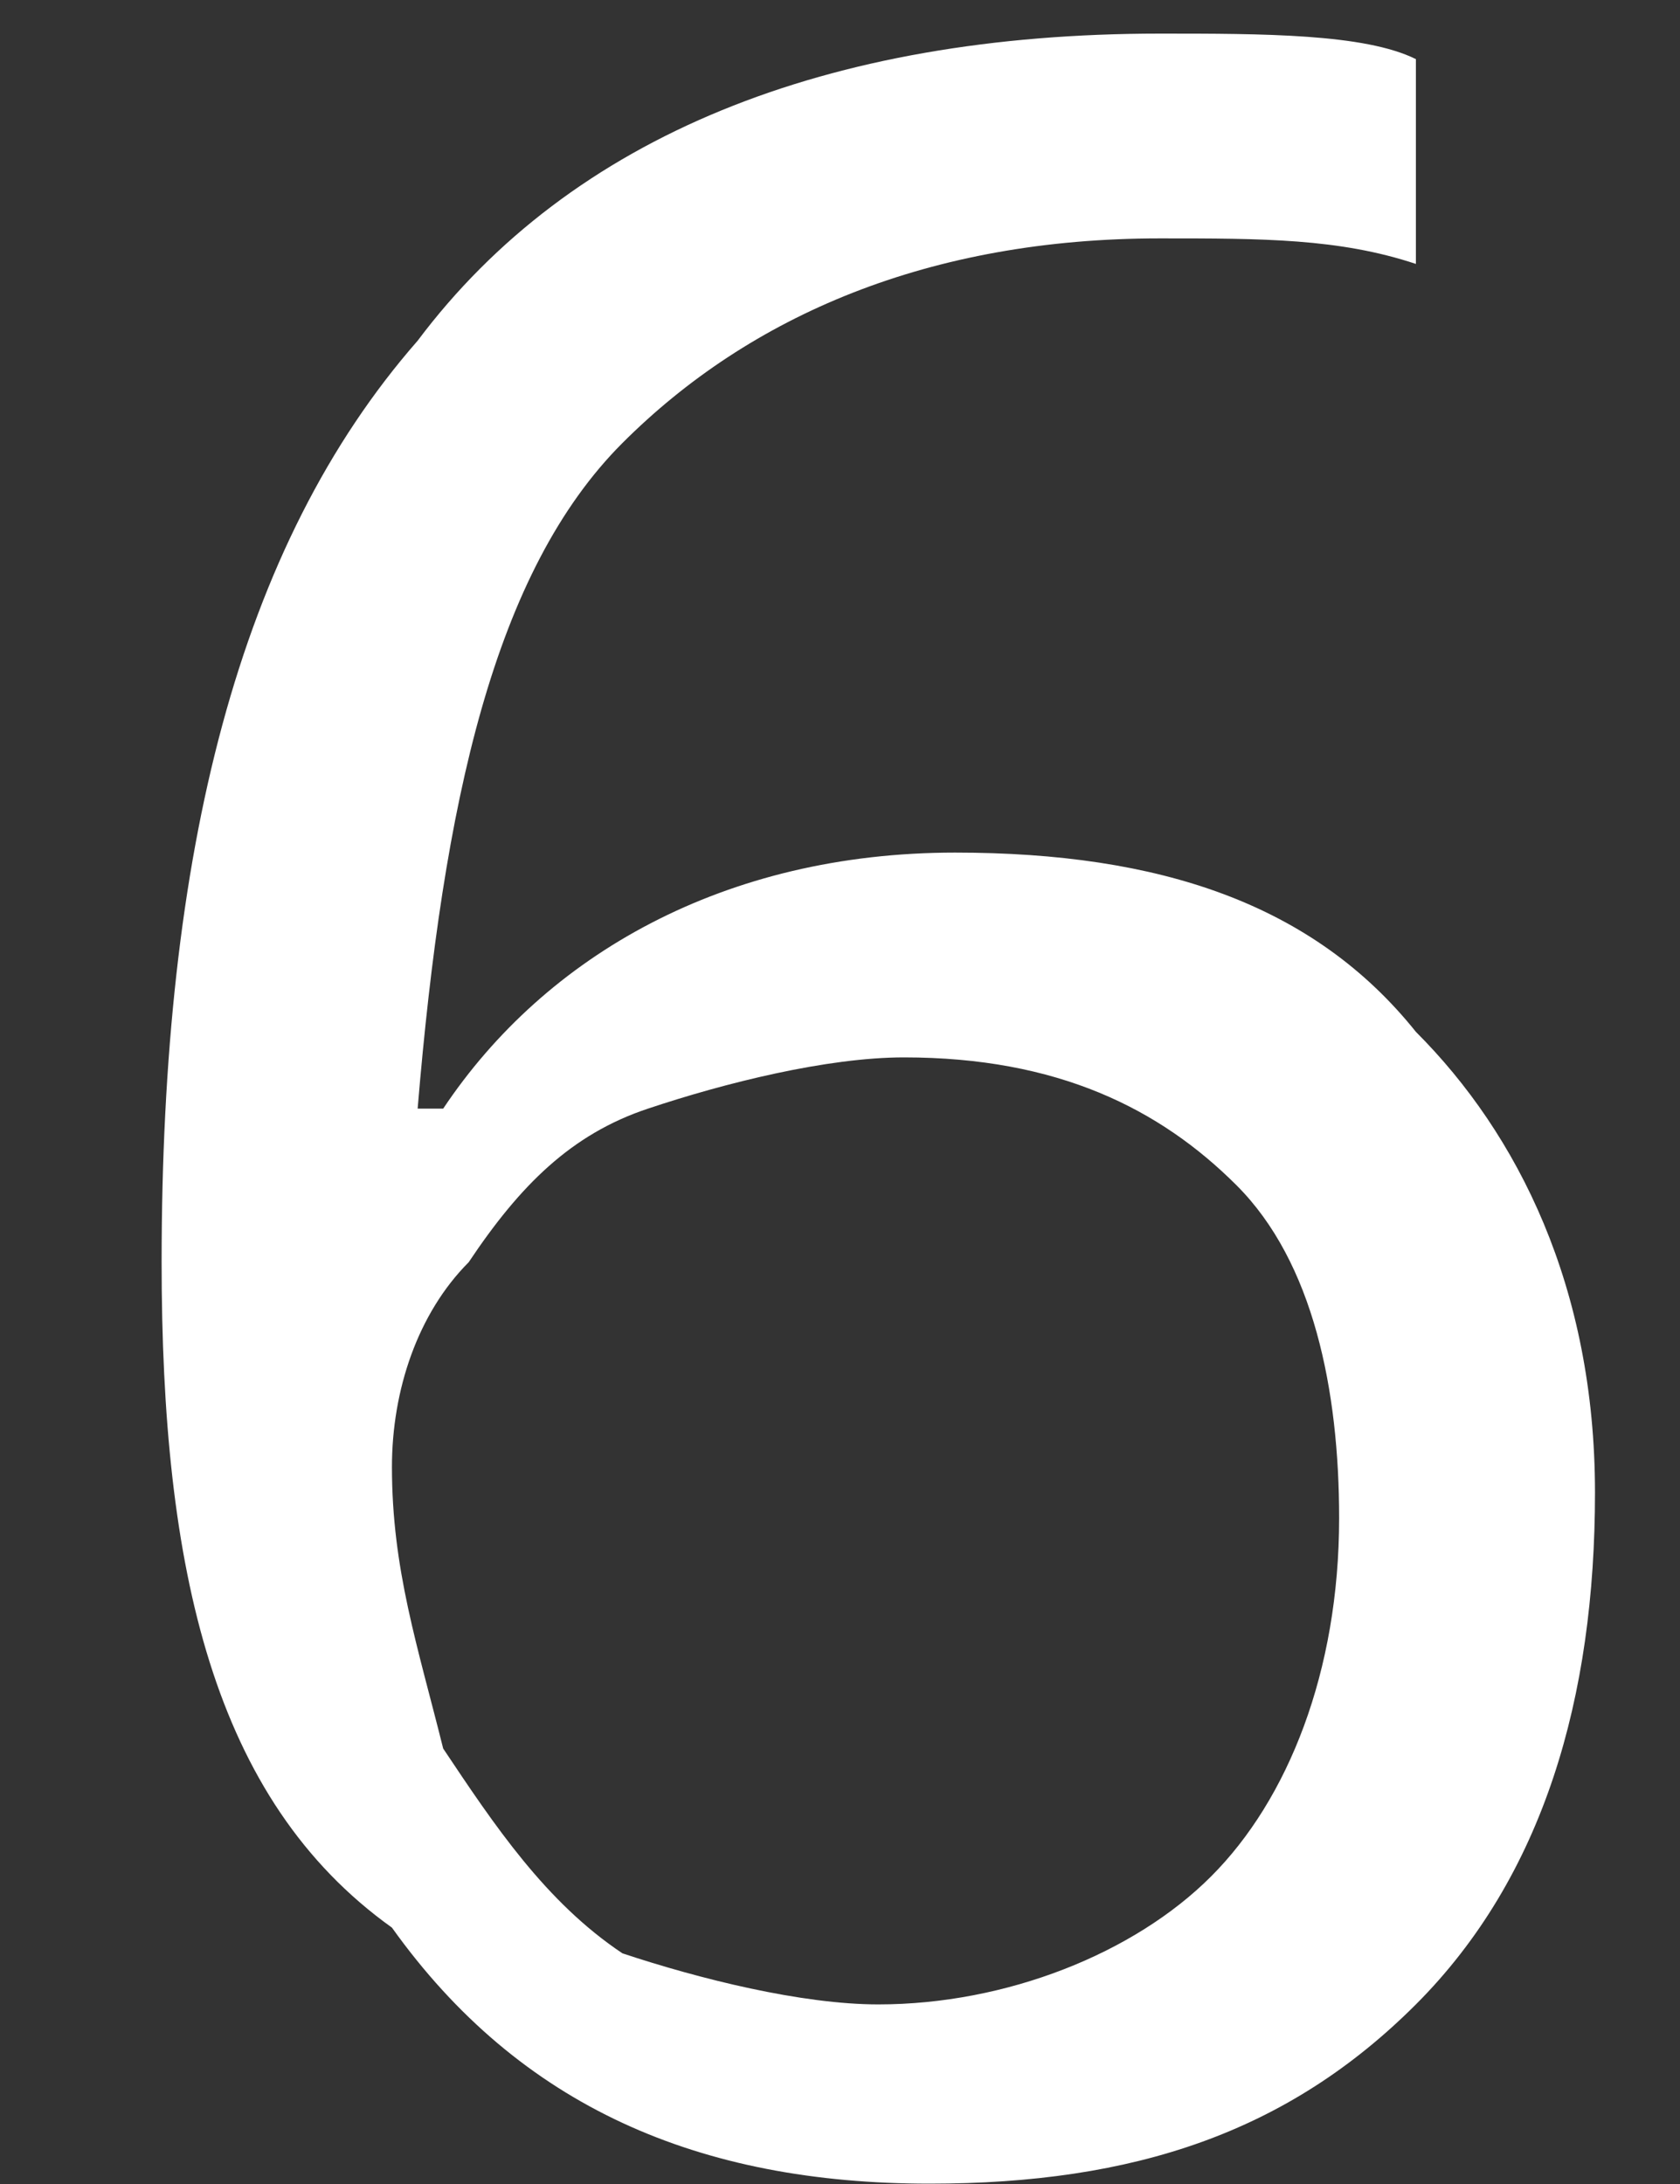 <svg width="10" height="13" viewBox="0 0 10 13" fill="none" xmlns="http://www.w3.org/2000/svg">
<rect x="0" y="0" width="10" height="13" fill="#333333" stroke="none"/>
<path d="M0.962 7.513C0.962 5.075 1.419 3.247 2.486 2.028C3.4 0.809 4.923 0.2 6.904 0.2C7.514 0.2 8.123 0.2 8.428 0.352V1.571C7.971 1.419 7.514 1.419 6.904 1.419C5.533 1.419 4.466 1.876 3.705 2.637C2.943 3.399 2.638 4.77 2.486 6.599H2.638C3.248 5.685 4.314 5.075 5.685 5.075C6.904 5.075 7.818 5.38 8.428 6.142C9.037 6.751 9.494 7.665 9.494 8.884C9.494 10.103 9.189 11.169 8.428 11.931C7.666 12.693 6.752 12.998 5.533 12.998C4.162 12.998 3.095 12.541 2.333 11.474C1.267 10.712 0.962 9.341 0.962 7.513ZM5.228 11.931C5.99 11.931 6.752 11.627 7.209 11.169C7.666 10.712 7.971 9.951 7.971 9.036C7.971 8.275 7.818 7.513 7.361 7.056C6.904 6.599 6.295 6.294 5.381 6.294C4.923 6.294 4.314 6.446 3.857 6.599C3.4 6.751 3.095 7.056 2.79 7.513C2.486 7.818 2.333 8.275 2.333 8.732C2.333 9.341 2.486 9.798 2.638 10.408C2.943 10.865 3.248 11.322 3.705 11.627C4.162 11.779 4.771 11.931 5.228 11.931Z" fill="white"/>
</svg>
